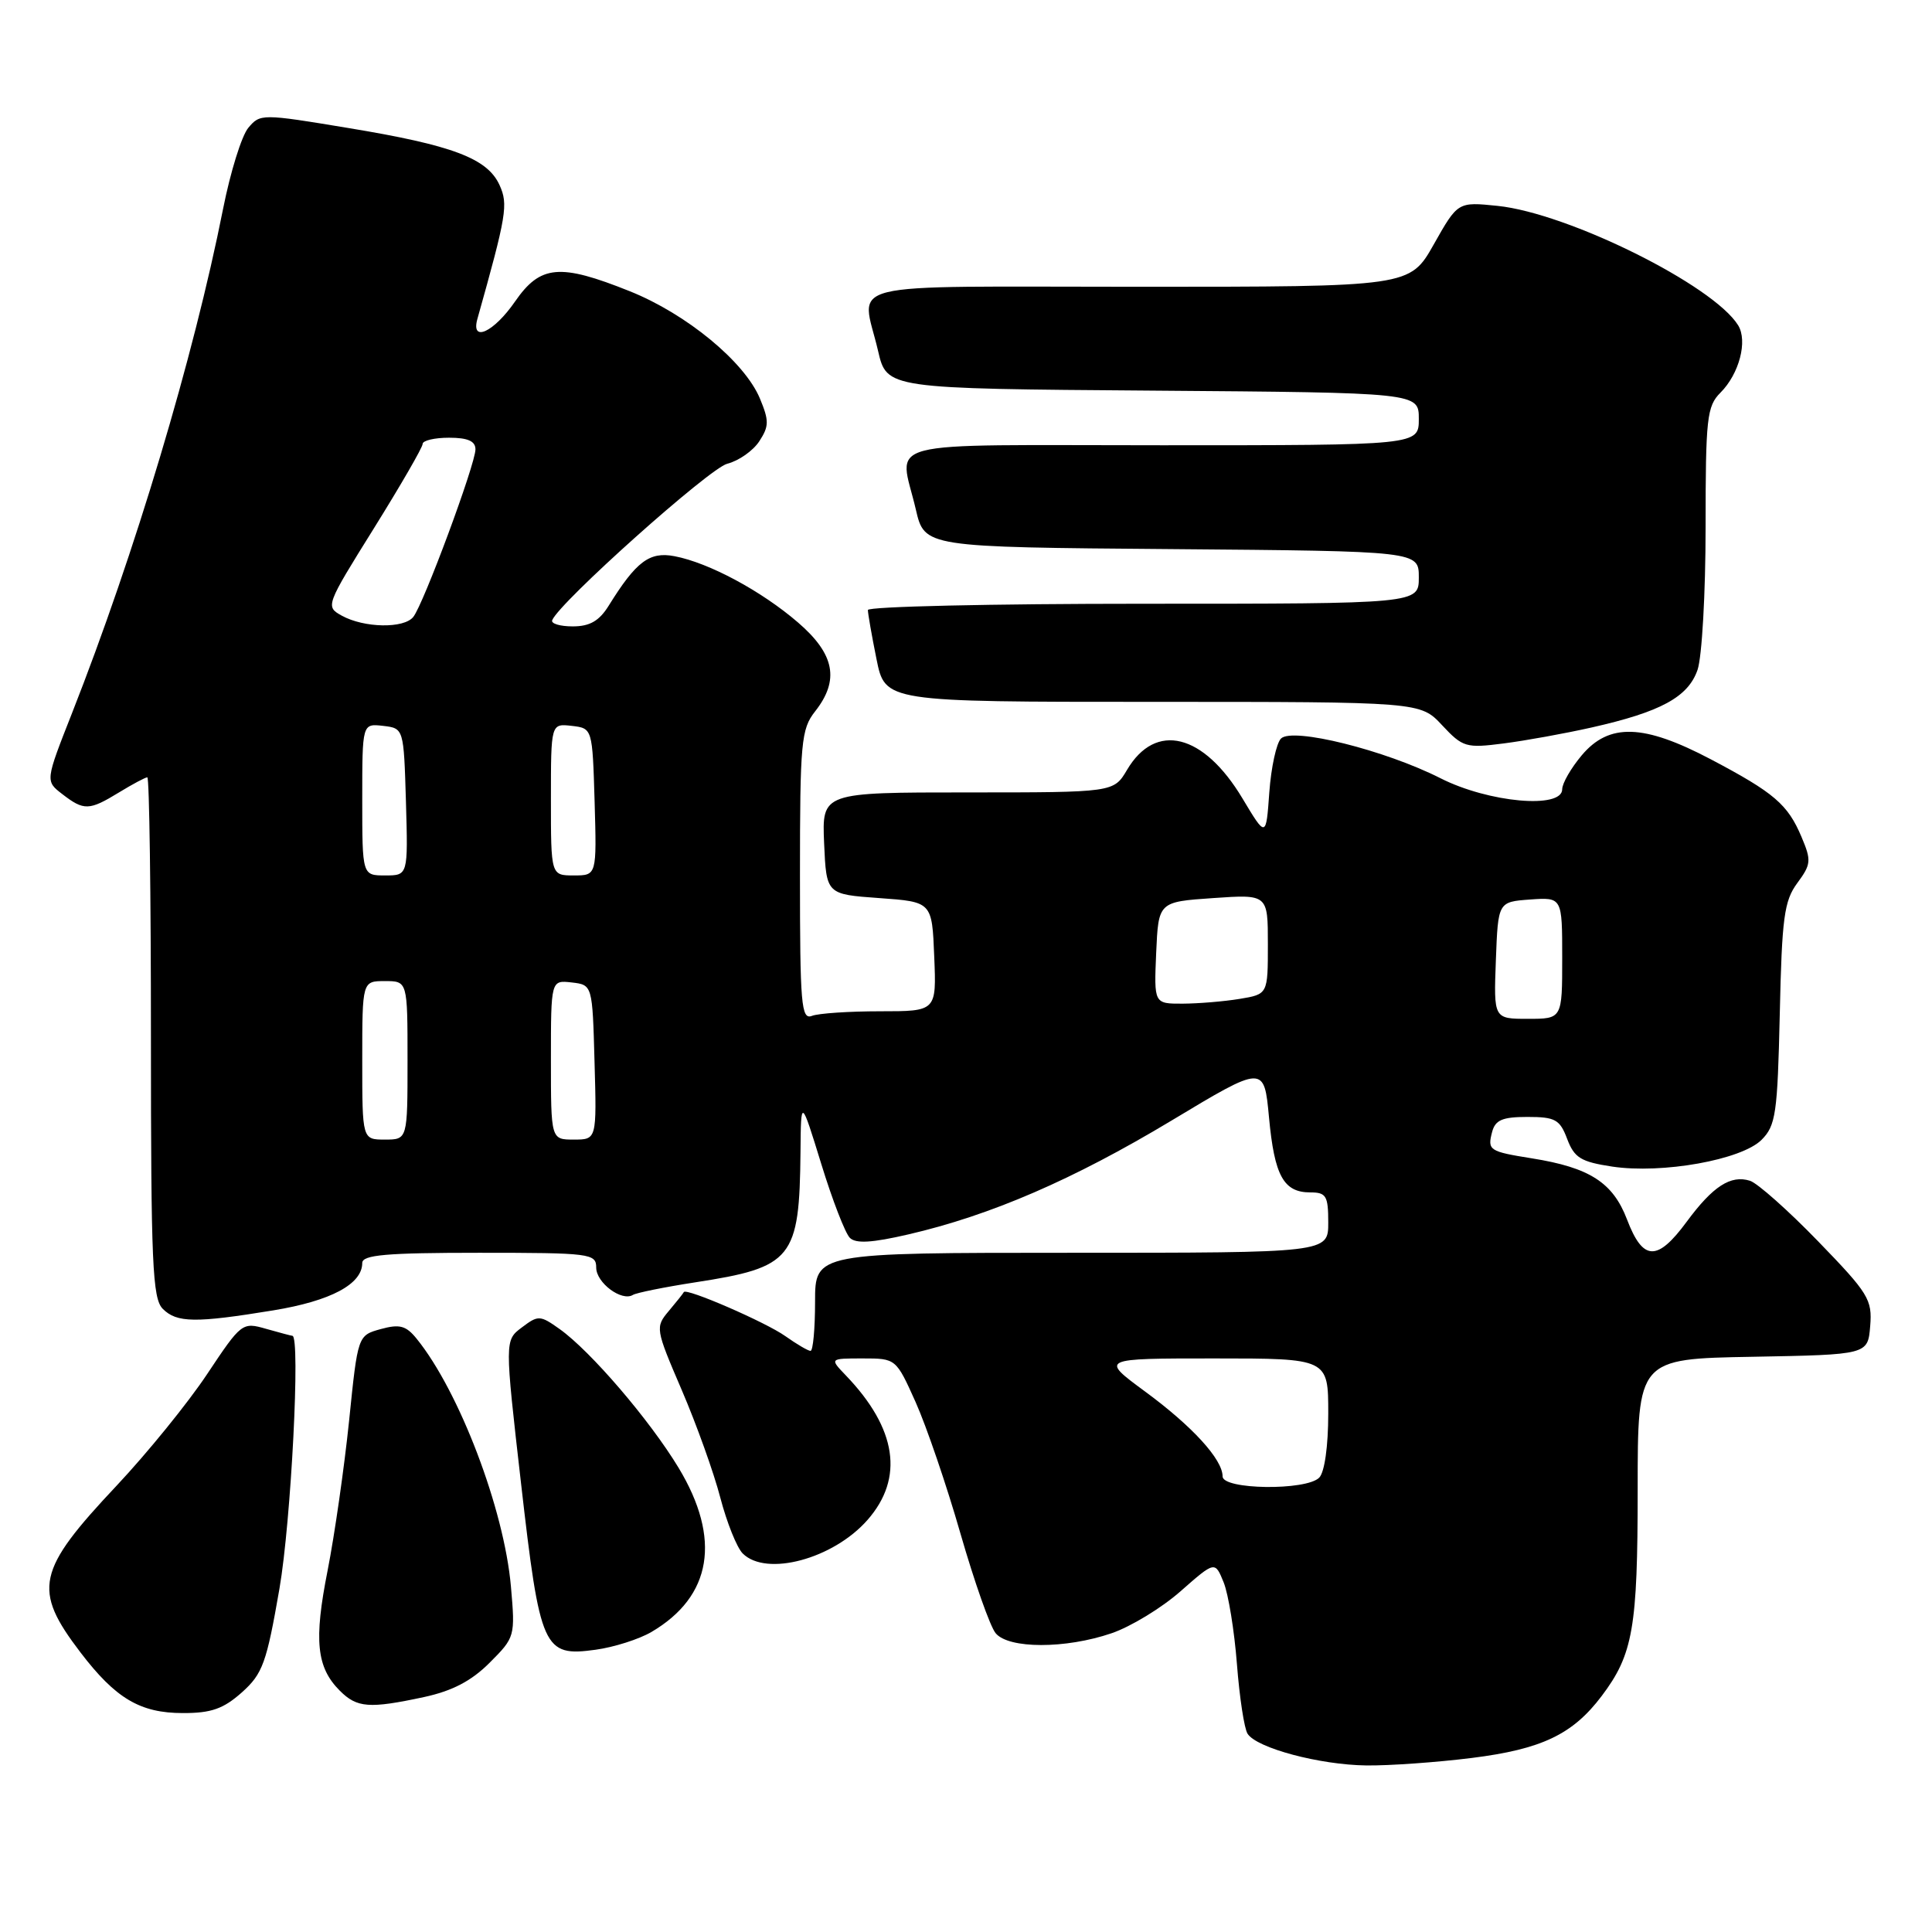 <?xml version="1.0" encoding="UTF-8" standalone="no"?>
<!DOCTYPE svg PUBLIC "-//W3C//DTD SVG 1.1//EN" "http://www.w3.org/Graphics/SVG/1.1/DTD/svg11.dtd" >
<svg xmlns="http://www.w3.org/2000/svg" xmlns:xlink="http://www.w3.org/1999/xlink" version="1.1" viewBox="0 0 256 256">
 <g >
 <path fill="currentColor"
d=" M 195.01 232.94 C 204.28 231.78 208.39 229.82 212.23 224.73 C 216.39 219.22 217.00 215.71 217.00 197.38 C 217.00 180.05 217.00 180.05 232.25 179.78 C 247.50 179.50 247.50 179.50 247.81 175.71 C 248.10 172.20 247.59 171.37 240.91 164.48 C 236.95 160.39 232.88 156.78 231.89 156.46 C 229.33 155.65 226.97 157.18 223.50 161.88 C 219.59 167.19 217.70 167.12 215.59 161.59 C 213.72 156.69 210.64 154.71 203.00 153.49 C 197.32 152.58 197.08 152.42 197.71 150.00 C 198.13 148.40 199.07 148.00 202.40 148.00 C 206.08 148.00 206.69 148.34 207.66 150.92 C 208.61 153.42 209.47 153.95 213.63 154.58 C 220.24 155.57 230.75 153.69 233.41 151.04 C 235.30 149.15 235.53 147.58 235.83 134.33 C 236.11 121.59 236.41 119.37 238.15 117.01 C 239.99 114.52 240.03 114.02 238.71 110.90 C 236.89 106.58 235.09 105.04 226.67 100.60 C 217.78 95.92 213.21 95.78 209.59 100.08 C 208.17 101.77 207.00 103.79 207.00 104.58 C 207.00 107.23 197.25 106.35 190.89 103.13 C 183.52 99.39 171.26 96.34 169.74 97.86 C 169.13 98.47 168.43 101.68 168.19 104.99 C 167.76 111.01 167.76 111.01 164.63 105.79 C 159.47 97.18 153.12 95.61 149.34 102.01 C 147.57 105.00 147.57 105.00 128.24 105.00 C 108.91 105.00 108.91 105.00 109.20 111.75 C 109.50 118.50 109.50 118.50 116.50 119.00 C 123.50 119.50 123.50 119.50 123.79 126.75 C 124.09 134.00 124.09 134.00 116.63 134.00 C 112.52 134.00 108.45 134.27 107.58 134.61 C 106.17 135.15 106.00 133.11 106.00 116.01 C 106.00 98.33 106.16 96.61 108.00 94.27 C 111.27 90.12 110.61 86.68 105.75 82.49 C 100.89 78.30 93.94 74.57 89.38 73.70 C 86.06 73.06 84.30 74.39 80.66 80.25 C 79.40 82.28 78.15 83.00 75.89 83.00 C 74.21 83.00 72.98 82.63 73.17 82.18 C 74.13 79.80 94.01 62.04 96.36 61.45 C 97.87 61.07 99.79 59.73 100.61 58.47 C 101.91 56.48 101.92 55.75 100.69 52.80 C 98.66 47.94 90.97 41.60 83.45 38.59 C 74.17 34.87 71.60 35.10 68.24 39.96 C 65.42 44.04 62.36 45.44 63.26 42.25 C 67.13 28.48 67.36 27.09 66.19 24.52 C 64.58 20.98 59.97 19.24 46.14 16.96 C 34.69 15.06 34.47 15.06 32.90 16.94 C 32.02 17.99 30.52 22.82 29.56 27.67 C 25.66 47.34 17.87 73.34 9.54 94.50 C 6.00 103.49 6.00 103.49 8.25 105.22 C 11.12 107.44 11.81 107.42 15.77 105.00 C 17.57 103.90 19.26 103.00 19.52 103.00 C 19.79 103.00 20.00 118.49 20.00 137.43 C 20.00 167.39 20.20 172.06 21.57 173.43 C 23.43 175.29 25.89 175.32 36.22 173.63 C 43.83 172.38 48.00 170.16 48.00 167.35 C 48.00 166.28 51.18 166.00 63.50 166.00 C 78.24 166.00 79.00 166.10 79.00 167.96 C 79.00 169.98 82.39 172.50 83.87 171.58 C 84.33 171.30 88.03 170.55 92.10 169.92 C 105.03 167.93 105.93 166.81 106.07 152.63 C 106.13 145.50 106.13 145.50 108.82 154.22 C 110.29 159.01 112.00 163.42 112.61 164.02 C 113.40 164.81 115.55 164.68 120.34 163.57 C 131.28 161.04 142.20 156.31 155.20 148.50 C 167.50 141.10 167.50 141.10 168.15 148.07 C 168.87 155.80 170.08 158.00 173.62 158.00 C 175.73 158.00 176.00 158.45 176.00 162.00 C 176.00 166.00 176.00 166.00 142.00 166.00 C 108.00 166.00 108.00 166.00 108.00 172.50 C 108.00 176.07 107.73 179.00 107.40 179.00 C 107.08 179.00 105.58 178.12 104.07 177.05 C 101.47 175.20 90.89 170.61 90.61 171.21 C 90.54 171.37 89.65 172.49 88.63 173.70 C 86.81 175.86 86.84 176.05 90.34 184.20 C 92.30 188.77 94.60 195.18 95.45 198.47 C 96.31 201.75 97.64 205.07 98.41 205.84 C 101.53 208.96 110.41 206.57 114.95 201.40 C 119.82 195.85 118.84 189.29 112.08 182.25 C 109.92 180.00 109.92 180.00 114.32 180.00 C 118.72 180.00 118.73 180.01 121.33 185.80 C 122.76 189.00 125.44 196.83 127.27 203.22 C 129.11 209.60 131.20 215.54 131.93 216.41 C 133.65 218.49 141.18 218.50 147.27 216.42 C 149.81 215.56 153.94 213.05 156.44 210.84 C 160.99 206.84 160.99 206.84 162.14 209.67 C 162.77 211.23 163.56 216.10 163.90 220.50 C 164.24 224.90 164.87 229.06 165.31 229.73 C 166.52 231.63 174.86 233.85 181.03 233.93 C 184.07 233.97 190.36 233.52 195.01 232.94 Z  M 32.05 224.25 C 34.81 221.78 35.32 220.36 37.03 210.50 C 38.57 201.60 39.83 177.00 38.74 177.00 C 38.60 177.00 37.04 176.58 35.27 176.08 C 32.10 175.17 31.99 175.25 27.45 182.07 C 24.92 185.88 19.52 192.53 15.46 196.85 C 4.83 208.14 4.30 210.61 10.66 218.95 C 15.32 225.06 18.57 226.99 24.23 226.99 C 27.99 227.00 29.60 226.43 32.05 224.25 Z  M 56.18 224.87 C 59.93 224.06 62.46 222.74 64.87 220.33 C 68.24 216.96 68.28 216.83 67.70 210.21 C 66.80 199.98 60.86 184.36 55.21 177.39 C 53.80 175.65 52.96 175.42 50.45 176.11 C 47.41 176.95 47.41 176.95 46.26 188.23 C 45.62 194.43 44.34 203.37 43.41 208.10 C 41.57 217.37 41.94 220.94 45.03 224.03 C 47.30 226.30 48.92 226.43 56.18 224.87 Z  M 86.31 216.25 C 94.34 211.54 95.60 203.90 89.91 194.48 C 86.07 188.14 78.27 179.04 74.16 176.11 C 71.56 174.26 71.32 174.25 69.15 175.89 C 66.87 177.60 66.87 177.60 69.04 196.55 C 71.56 218.56 72.00 219.55 78.91 218.60 C 81.34 218.27 84.67 217.21 86.31 216.25 Z  M 210.88 96.40 C 220.04 94.34 223.68 92.37 224.93 88.77 C 225.52 87.08 226.00 78.57 226.00 69.85 C 226.00 55.40 226.17 53.83 227.97 52.03 C 230.46 49.54 231.60 45.18 230.31 43.10 C 227.01 37.78 207.80 28.25 198.44 27.28 C 193.17 26.74 193.17 26.74 189.99 32.37 C 186.81 38.00 186.81 38.00 150.90 38.00 C 110.36 38.00 114.16 37.06 116.35 46.50 C 117.51 51.50 117.51 51.50 152.76 51.76 C 188.00 52.03 188.00 52.03 188.00 55.51 C 188.00 59.00 188.00 59.00 154.00 59.00 C 115.61 59.00 119.16 58.07 121.35 67.50 C 122.51 72.50 122.51 72.50 155.26 72.76 C 188.00 73.03 188.00 73.03 188.00 76.51 C 188.00 80.00 188.00 80.00 151.50 80.00 C 131.43 80.00 115.00 80.37 115.00 80.83 C 115.00 81.29 115.51 84.22 116.14 87.33 C 117.28 93.00 117.28 93.00 152.74 93.00 C 188.20 93.00 188.20 93.00 191.09 96.10 C 193.83 99.03 194.26 99.15 199.24 98.51 C 202.13 98.14 207.37 97.19 210.88 96.40 Z  M 162.00 195.63 C 162.00 193.38 158.00 188.99 151.71 184.37 C 145.78 180.00 145.78 180.00 160.89 180.00 C 176.00 180.00 176.00 180.00 176.00 187.30 C 176.00 191.64 175.51 195.09 174.80 195.80 C 173.06 197.54 162.00 197.40 162.00 195.63 Z  M 48.00 140.50 C 48.00 130.00 48.00 130.00 51.00 130.00 C 54.00 130.00 54.00 130.00 54.00 140.50 C 54.00 151.00 54.00 151.00 51.00 151.00 C 48.00 151.00 48.00 151.00 48.00 140.50 Z  M 73.00 140.43 C 73.00 129.87 73.00 129.87 75.75 130.18 C 78.50 130.50 78.50 130.50 78.78 140.75 C 79.07 151.00 79.07 151.00 76.03 151.00 C 73.00 151.00 73.00 151.00 73.00 140.43 Z  M 198.21 127.25 C 198.50 119.50 198.50 119.50 202.75 119.19 C 207.00 118.89 207.00 118.89 207.00 126.94 C 207.00 135.00 207.00 135.00 202.46 135.00 C 197.92 135.00 197.92 135.00 198.21 127.25 Z  M 153.20 126.25 C 153.50 119.50 153.50 119.50 160.75 119.00 C 168.00 118.50 168.00 118.50 168.00 125.12 C 168.00 131.74 168.00 131.74 164.25 132.36 C 162.19 132.70 158.79 132.98 156.70 132.99 C 152.91 133.00 152.91 133.00 153.20 126.25 Z  M 48.00 105.93 C 48.00 95.87 48.00 95.87 50.75 96.18 C 53.50 96.50 53.50 96.50 53.79 106.25 C 54.07 116.00 54.07 116.00 51.04 116.00 C 48.00 116.00 48.00 116.00 48.00 105.93 Z  M 73.00 105.93 C 73.00 95.87 73.00 95.87 75.75 96.18 C 78.50 96.50 78.50 96.50 78.79 106.25 C 79.07 116.00 79.07 116.00 76.04 116.00 C 73.00 116.00 73.00 116.00 73.00 105.93 Z  M 45.29 81.58 C 43.11 80.37 43.15 80.26 49.54 70.01 C 53.09 64.31 56.00 59.28 56.00 58.83 C 56.00 58.37 57.58 58.00 59.50 58.00 C 61.99 58.00 63.00 58.45 63.00 59.54 C 63.00 61.50 56.11 80.08 54.76 81.75 C 53.51 83.31 48.24 83.21 45.29 81.58 Z "/>
</g>
</svg>